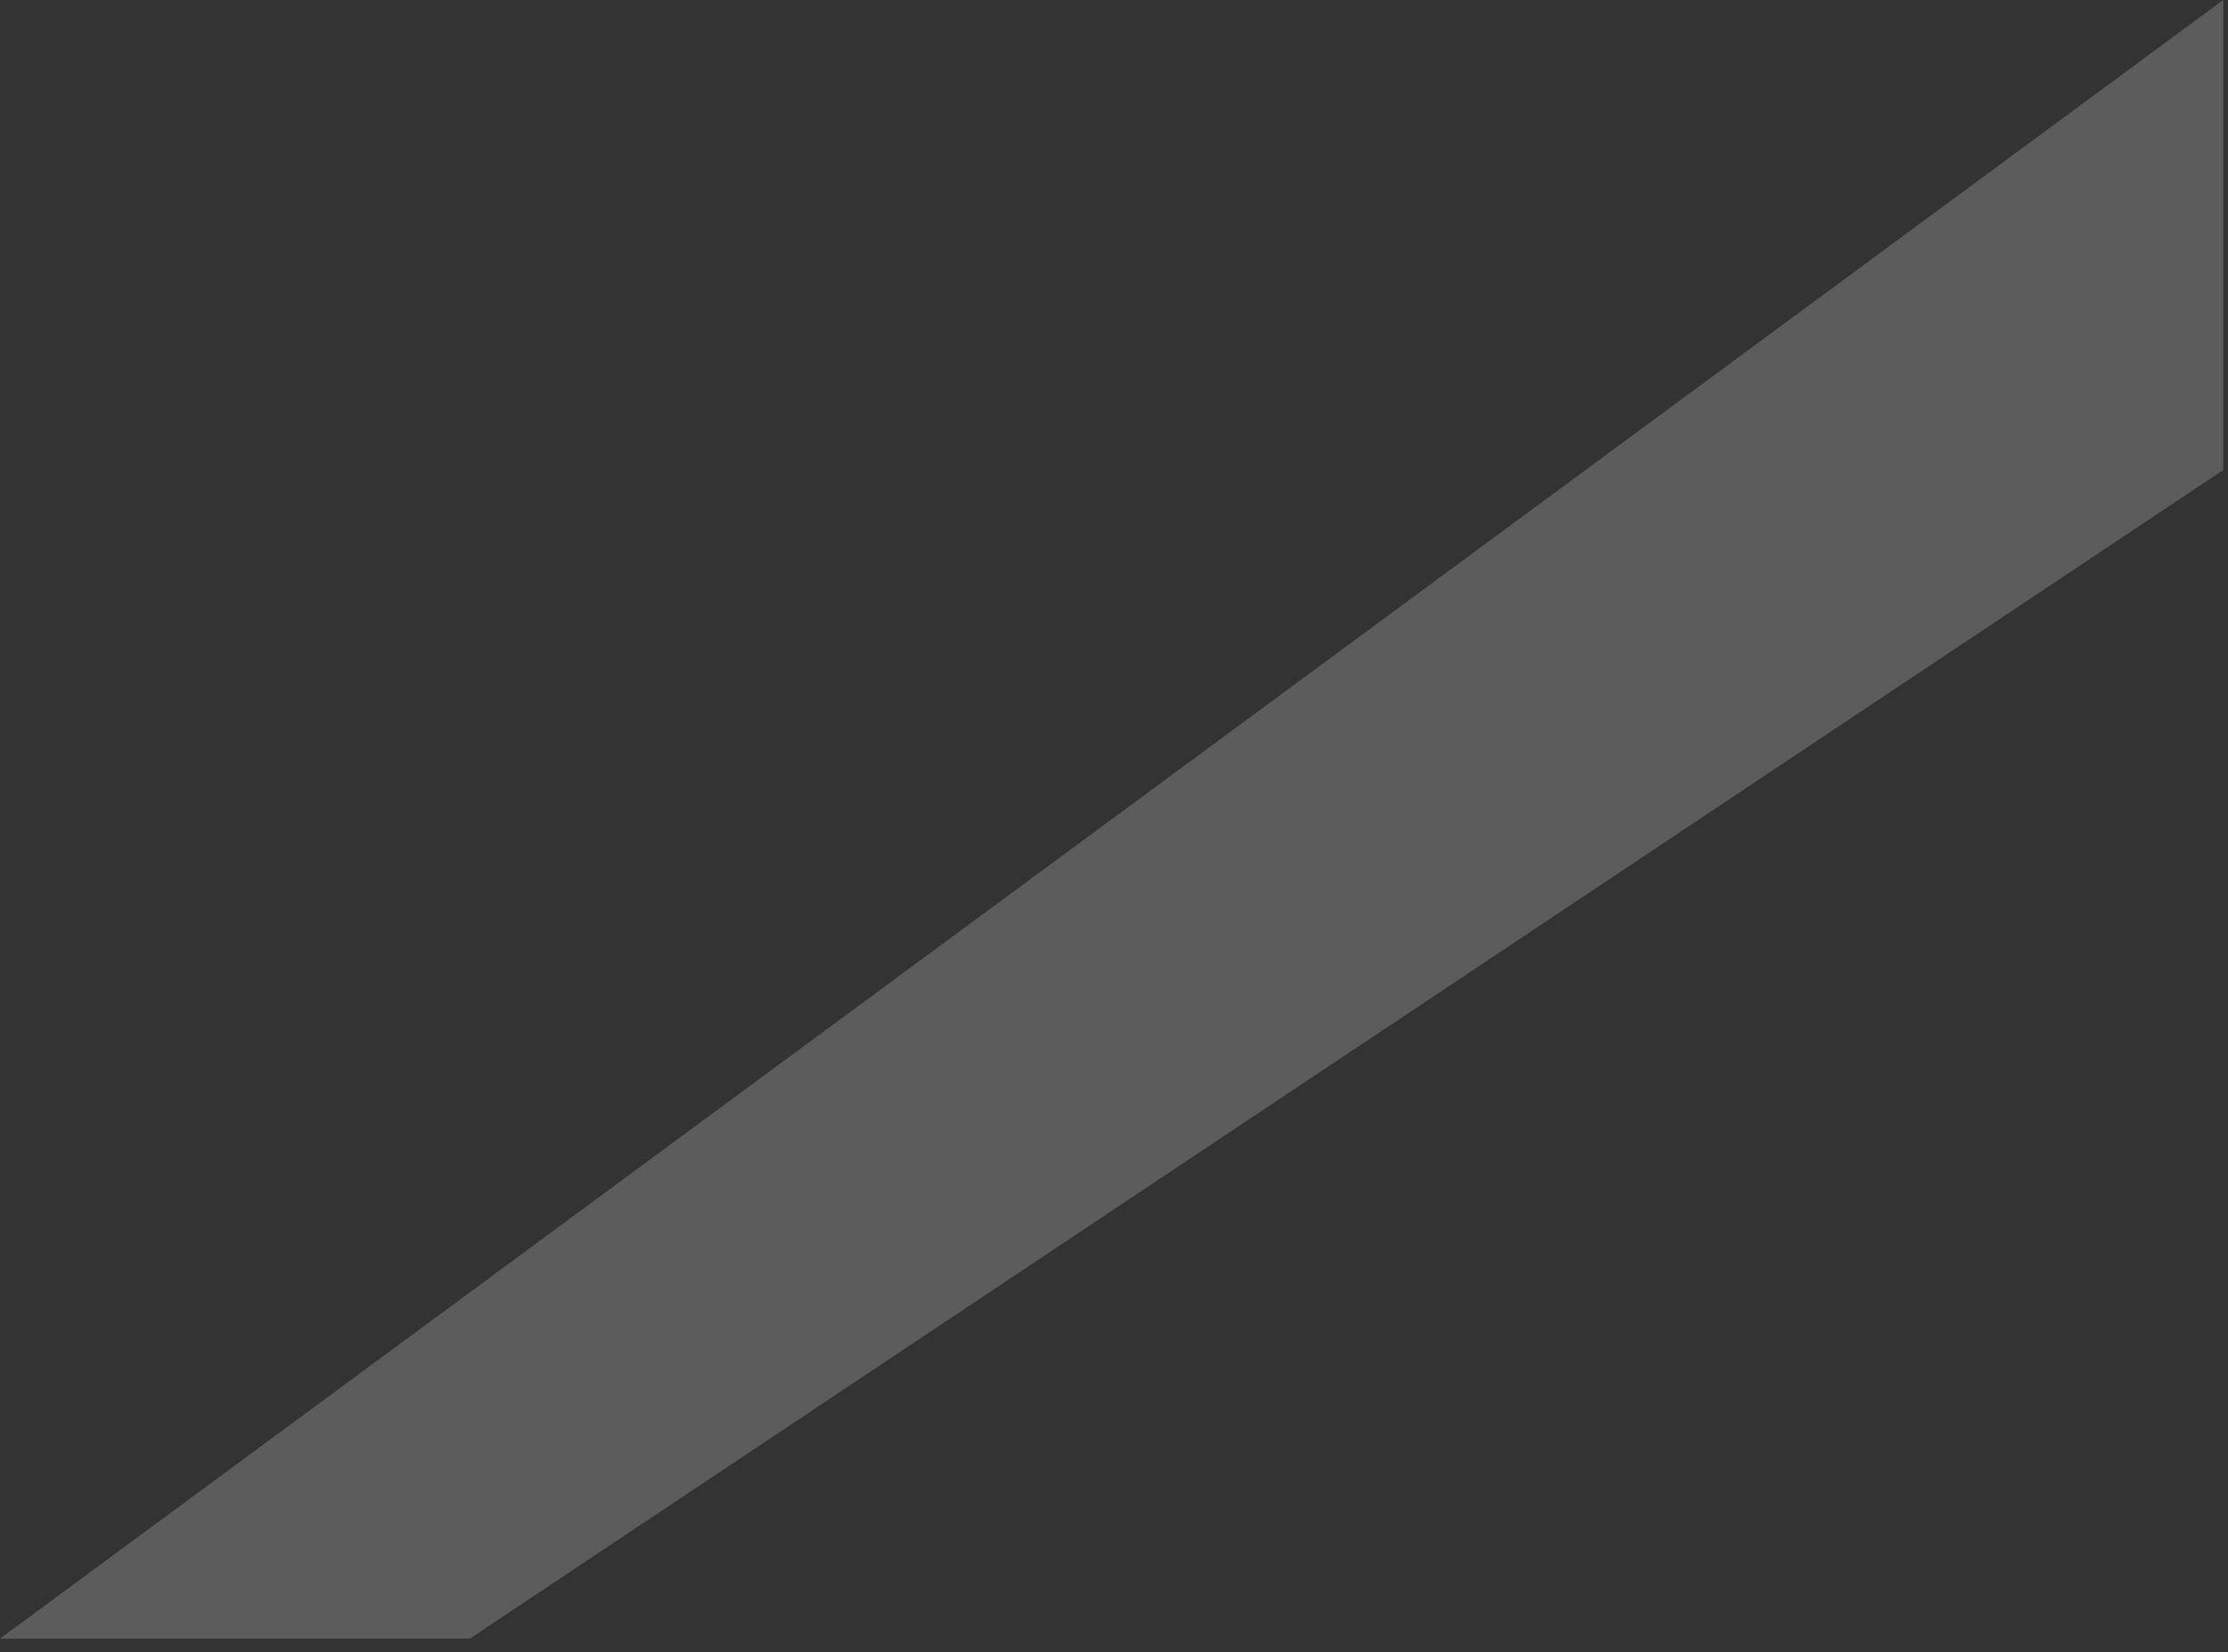 <svg preserveAspectRatio="none" width="100%" height="100%" overflow="visible" style="display: block;" viewBox="0 0 120 89" fill="none" xmlns="http://www.w3.org/2000/svg">
<rect x="0" y="0" width="120" height="89" fill="#333333" stroke="none"/>
<path id="Vector" d="M119.743 0L0 88.271H25.306L119.743 25.321V0Z" fill="white" fill-opacity="0.2"/>
</svg>
